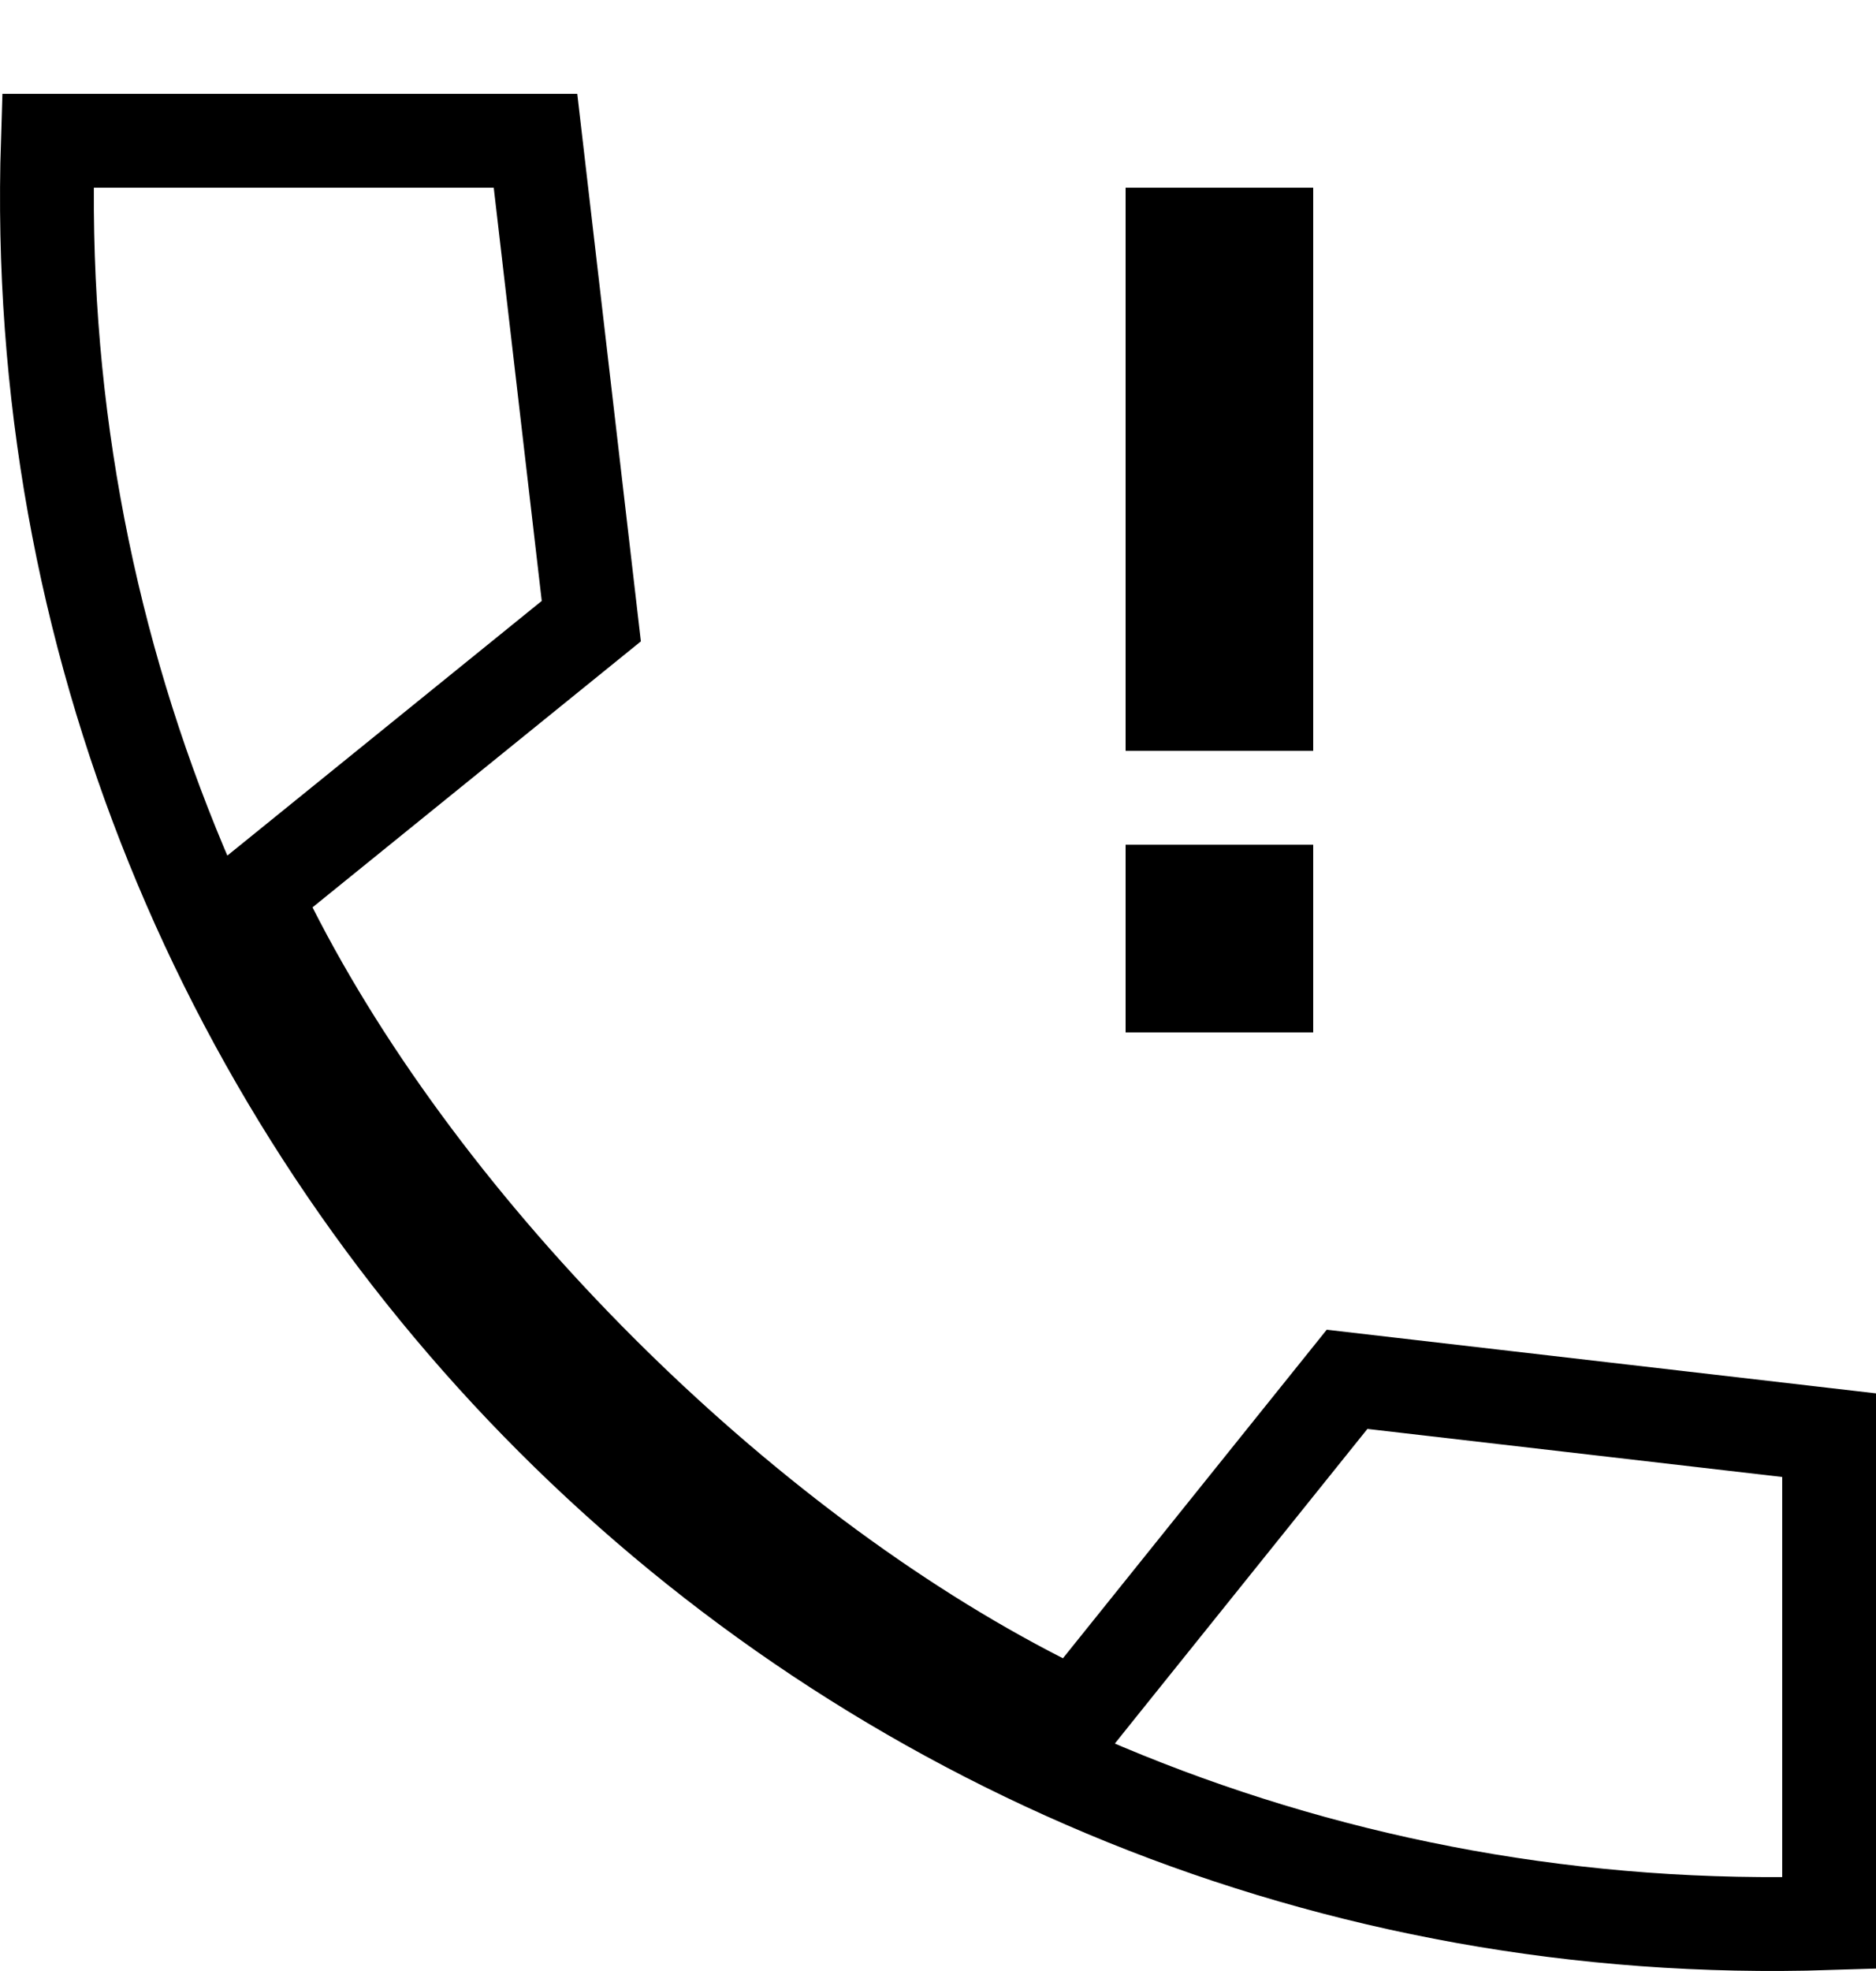 <svg width="20" height="21" viewBox="0 0 20 21" fill="none" xmlns="http://www.w3.org/2000/svg">
<path d="M11.106 18.114L11.468 18.298L11.722 17.981L14.361 14.696L19.5 15.291V20.49C8.857 20.832 0.168 12.143 0.51 1.5H5.709L6.304 6.618L3.017 9.279L2.703 9.533L2.886 9.894C4.534 13.145 7.867 16.466 11.106 18.114Z" stroke="black"/>
<line x1="13" y1="2" x2="13" y2="8" stroke="black" stroke-width="2"/>
<line x1="13" y1="9" x2="13" y2="11" stroke="black" stroke-width="2"/>
</svg>
